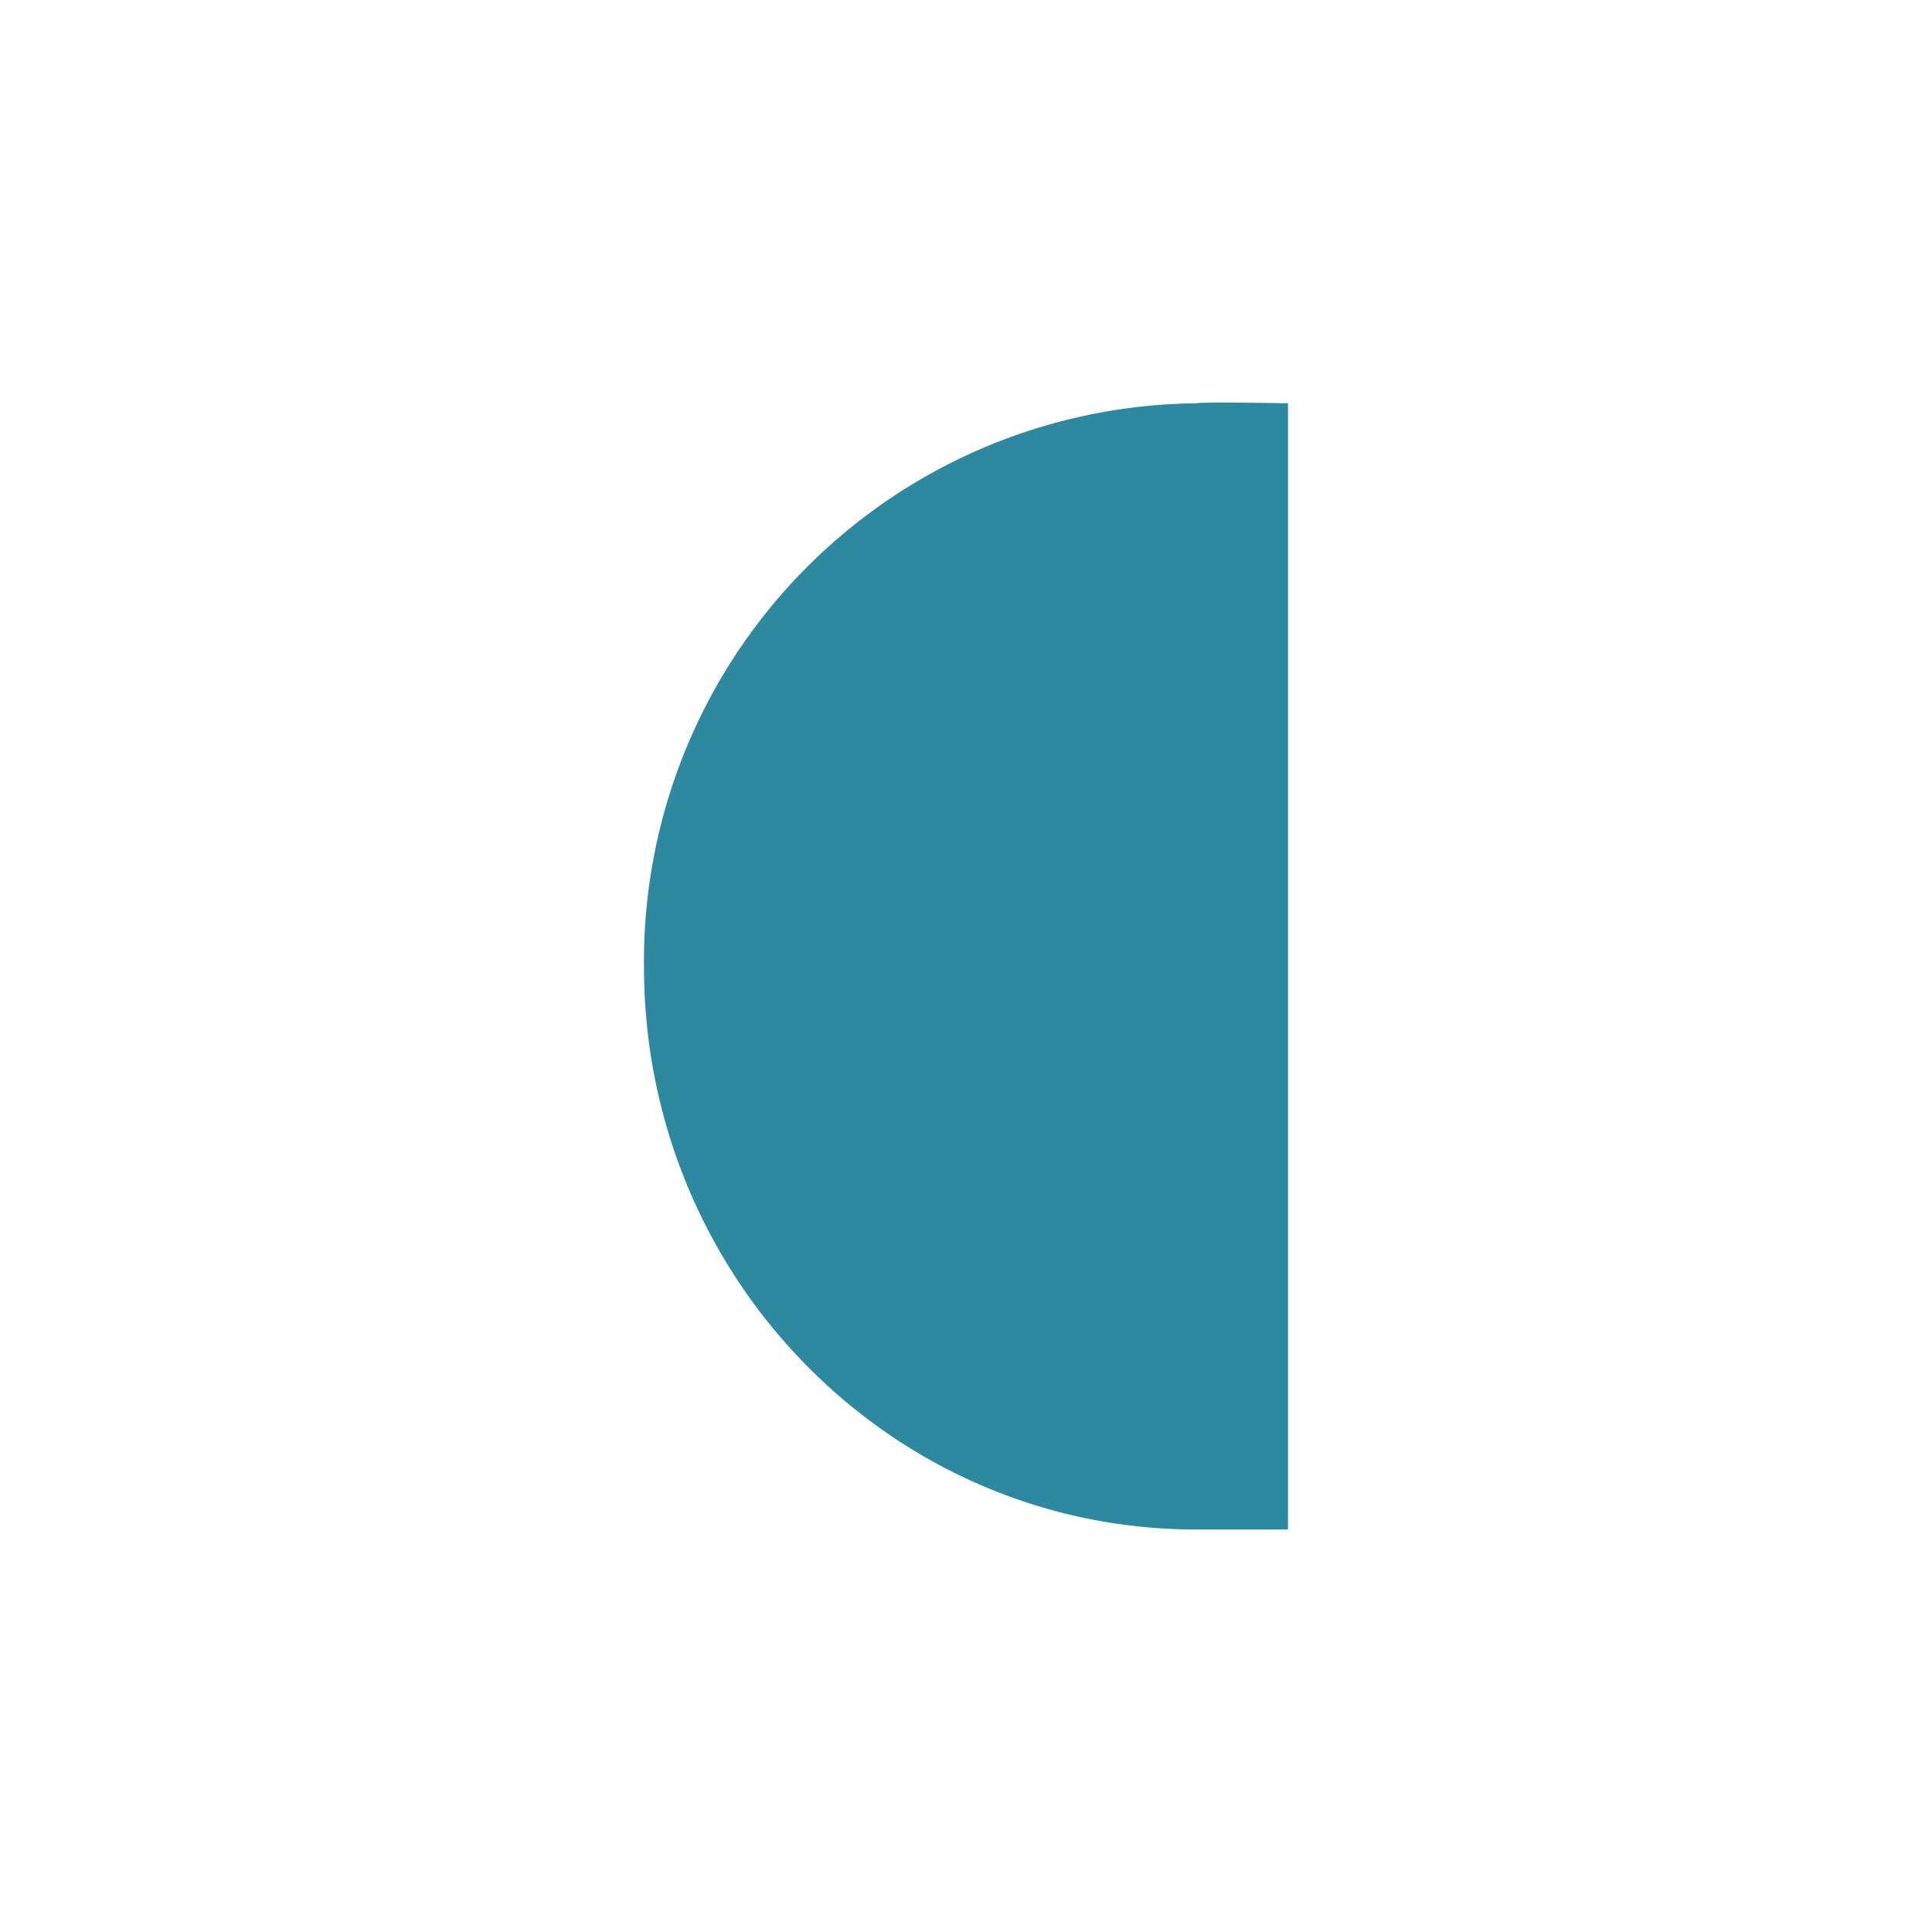 <svg xmlns="http://www.w3.org/2000/svg" width="24" height="24"><defs><style id="current-color-scheme"></style></defs><path d="M14.86 5.01a6.93 6.93 0 0 0-6.86 7C8 15.87 11.07 19 14.86 19H16V5.01s-1.06-.02-1.14 0z" fill="currentColor" color="#2c89a0"/></svg>

